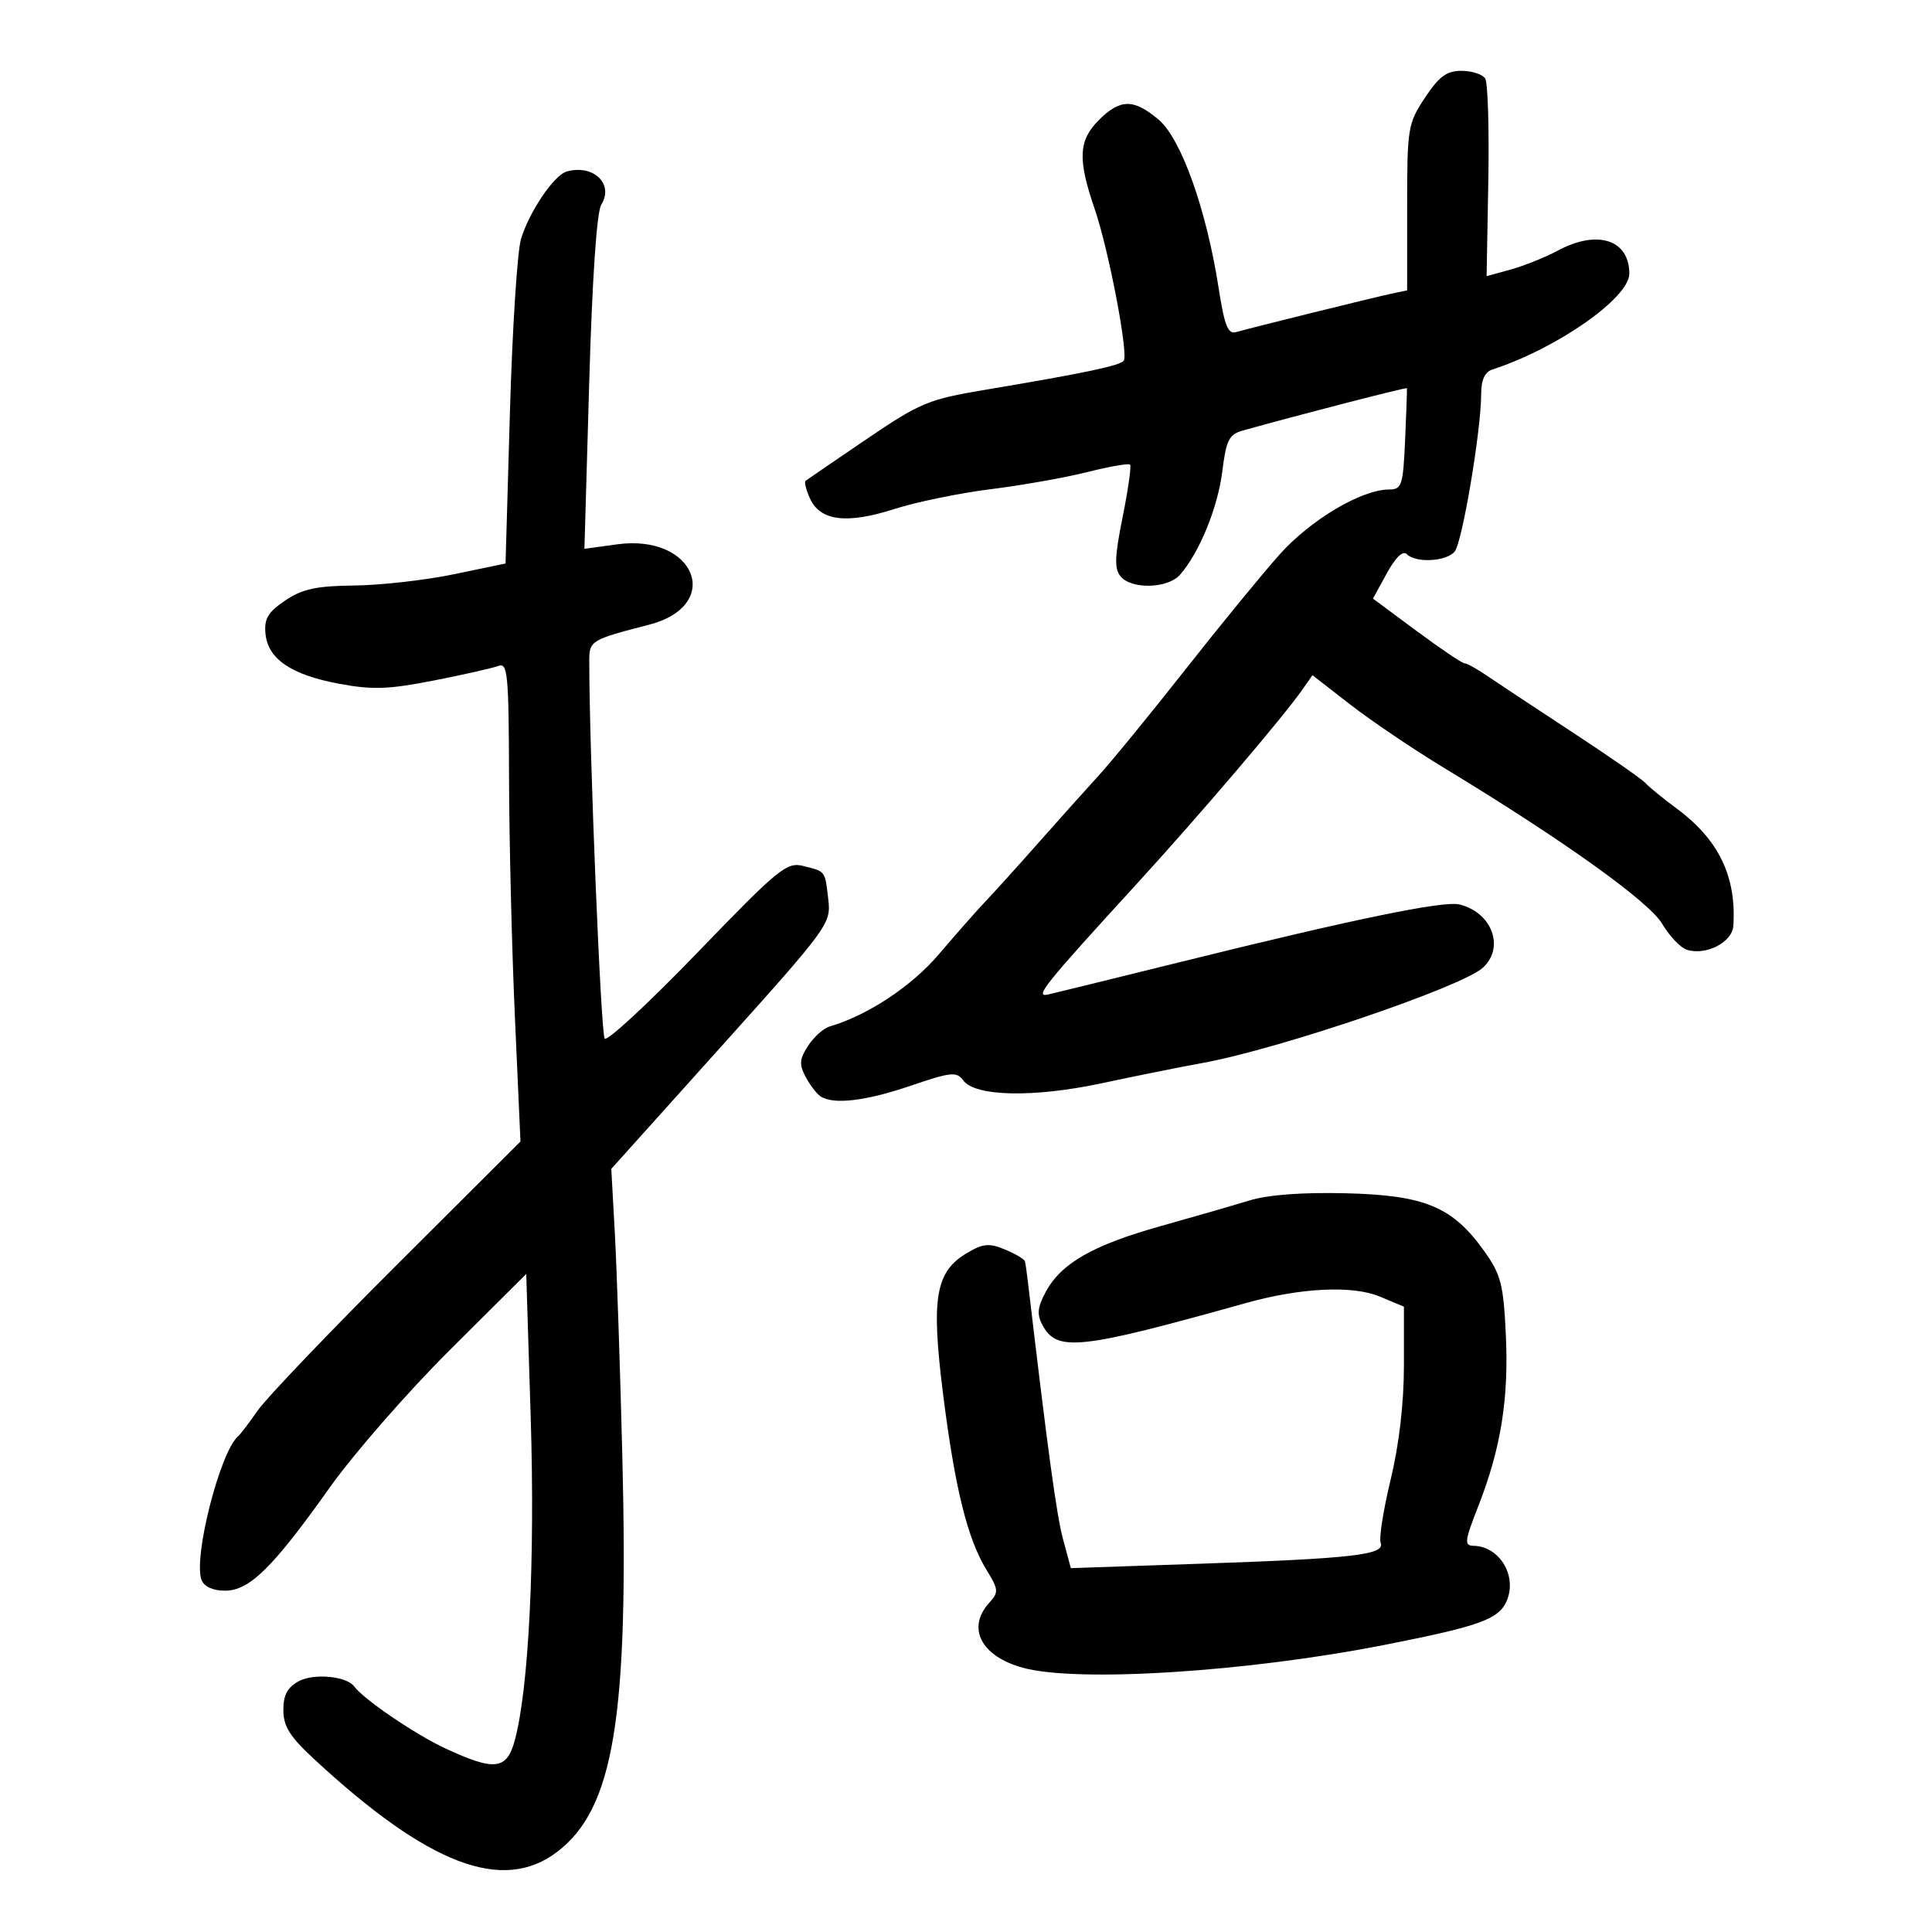 <svg xmlns="http://www.w3.org/2000/svg" width="300" height="300" viewBox="0 0 300 300" version="1.1">
	<path d="M 221.264 15.177 C 218.605 19.195, 218.500 19.842, 218.500 32.221 L 218.500 45.087 216 45.616 C 213.291 46.189, 194.492 50.841, 191.931 51.572 C 190.674 51.931, 190.135 50.562, 189.223 44.694 C 187.329 32.514, 183.407 21.520, 179.902 18.571 C 176.033 15.315, 173.943 15.330, 170.636 18.636 C 167.457 21.816, 167.321 24.713, 169.987 32.462 C 172.135 38.704, 175.228 54.822, 174.503 55.995 C 174.031 56.758, 168.429 57.939, 153 60.525 C 144.130 62.012, 142.904 62.522, 134.500 68.227 C 129.550 71.588, 125.314 74.484, 125.088 74.664 C 124.861 74.844, 125.169 76.076, 125.774 77.402 C 127.365 80.896, 131.453 81.411, 138.845 79.050 C 142.306 77.944, 149.045 76.555, 153.819 75.964 C 158.594 75.373, 165.329 74.180, 168.786 73.314 C 172.243 72.448, 175.254 71.921, 175.476 72.143 C 175.698 72.365, 175.179 76.027, 174.323 80.280 C 173.079 86.459, 173.015 88.313, 174.006 89.507 C 175.705 91.555, 181.340 91.398, 183.229 89.250 C 186.224 85.843, 189.091 78.846, 189.792 73.233 C 190.408 68.304, 190.835 67.454, 193.001 66.848 C 201.914 64.354, 218.409 60.101, 218.466 60.282 C 218.503 60.402, 218.378 63.987, 218.188 68.250 C 217.868 75.427, 217.681 76.001, 215.671 76.010 C 211.389 76.029, 203.497 80.722, 198.686 86.109 C 196.038 89.074, 189.446 97.125, 184.036 104 C 178.627 110.875, 172.552 118.300, 170.538 120.500 C 168.523 122.700, 164.315 127.396, 161.187 130.936 C 158.059 134.475, 154.375 138.553, 153 139.997 C 151.625 141.441, 148.385 145.116, 145.800 148.163 C 141.582 153.134, 134.709 157.679, 128.808 159.399 C 127.878 159.671, 126.383 161.012, 125.487 162.379 C 124.146 164.426, 124.074 165.276, 125.079 167.183 C 125.750 168.457, 126.795 169.831, 127.400 170.235 C 129.400 171.571, 134.407 170.980, 141.464 168.576 C 147.686 166.457, 148.550 166.369, 149.564 167.757 C 151.408 170.278, 160.515 170.468, 171.085 168.204 C 176.263 167.095, 183.318 165.677, 186.763 165.052 C 198.537 162.917, 226.943 153.266, 230.242 150.281 C 233.693 147.158, 231.708 141.718, 226.654 140.449 C 224.176 139.827, 210.343 142.680, 183 149.452 C 172.825 151.973, 163.700 154.213, 162.722 154.431 C 160.573 154.910, 162.122 152.978, 176.423 137.346 C 186.257 126.596, 199.150 111.480, 202.209 107.113 L 203.797 104.845 209.692 109.422 C 212.934 111.940, 219.485 116.362, 224.250 119.250 C 242.676 130.416, 256.058 139.984, 258.106 143.456 C 259.228 145.356, 260.953 147.168, 261.941 147.481 C 264.895 148.419, 268.982 146.318, 269.151 143.775 C 269.657 136.132, 266.881 130.372, 260.370 125.561 C 258.242 123.988, 256.050 122.200, 255.500 121.586 C 254.950 120.973, 249.775 117.376, 244 113.594 C 238.225 109.811, 232.281 105.880, 230.790 104.858 C 229.300 103.836, 227.780 103, 227.413 103 C 227.045 103, 223.695 100.739, 219.968 97.976 L 213.192 92.953 215.344 89.024 C 216.706 86.537, 217.845 85.445, 218.448 86.048 C 219.859 87.459, 224.588 87.202, 225.880 85.644 C 227.060 84.223, 229.984 66.862, 229.994 61.219 C 229.998 58.980, 230.556 57.757, 231.750 57.370 C 241.749 54.129, 253 46.255, 253 42.499 C 253 37.218, 248.058 35.613, 241.924 38.901 C 239.973 39.947, 236.681 41.270, 234.608 41.843 L 230.839 42.883 231.104 28.144 C 231.250 20.038, 231.034 12.864, 230.625 12.203 C 230.216 11.541, 228.565 11, 226.955 11 C 224.628 11, 223.462 11.855, 221.264 15.177 M 88 26.631 C 86.035 27.182, 82.219 32.812, 80.903 37.102 C 80.329 38.971, 79.554 51.075, 79.180 64 L 78.500 87.500 70.500 89.166 C 66.100 90.082, 59.153 90.869, 55.062 90.916 C 49.096 90.983, 46.963 91.445, 44.285 93.250 C 41.606 95.055, 41.001 96.074, 41.223 98.401 C 41.599 102.337, 45.219 104.790, 52.707 106.183 C 57.833 107.136, 60.345 107.048, 67.353 105.671 C 72.006 104.757, 76.530 103.734, 77.406 103.398 C 78.827 102.852, 79.005 104.725, 79.043 120.643 C 79.066 130.464, 79.476 147.220, 79.952 157.877 L 80.818 177.255 61.647 196.377 C 51.103 206.895, 41.378 217.075, 40.036 219 C 38.694 220.925, 37.326 222.725, 36.996 223 C 34.193 225.335, 29.970 241.874, 31.295 245.327 C 31.698 246.376, 33.055 247, 34.935 247 C 38.744 247, 42.363 243.435, 51.216 230.962 C 54.910 225.758, 63.283 216.171, 69.823 209.658 L 81.714 197.816 82.409 220.158 C 83.095 242.234, 82.111 262.159, 79.937 270.235 C 78.696 274.841, 76.816 275.058, 69.134 271.483 C 64.435 269.295, 56.466 263.871, 54.990 261.855 C 53.835 260.278, 48.752 259.795, 46.423 261.041 C 44.635 261.998, 44 263.176, 44 265.532 C 44 268.058, 44.993 269.647, 48.750 273.128 C 66.523 289.599, 78.063 294.003, 86.528 287.547 C 95.330 280.833, 97.649 266.710, 96.633 226 C 96.297 212.525, 95.774 197, 95.472 191.500 L 94.922 181.500 111.994 162.500 C 128.683 143.925, 129.055 143.414, 128.617 139.667 C 128.087 135.145, 128.241 135.350, 124.722 134.466 C 122.157 133.822, 120.921 134.834, 108.303 147.914 C 100.798 155.693, 94.316 161.707, 93.899 161.279 C 93.303 160.667, 91.500 116.544, 91.500 102.583 C 91.500 99.488, 91.776 99.322, 100.753 97.015 C 112.399 94.021, 107.990 82.851, 95.823 84.524 L 90.748 85.222 91.493 59.407 C 91.957 43.323, 92.661 32.914, 93.361 31.793 C 95.373 28.572, 92.149 25.469, 88 26.631 M 194 186.412 C 191.525 187.171, 185.342 188.956, 180.260 190.380 C 169.740 193.327, 164.794 196.150, 162.400 200.571 C 161.096 202.980, 160.980 204.094, 161.861 205.740 C 164.120 209.961, 167.530 209.594, 193.500 202.328 C 201.989 199.953, 210.034 199.566, 214.250 201.329 L 218 202.898 218 212.062 C 218 217.889, 217.250 224.328, 215.942 229.741 C 214.810 234.423, 214.111 238.848, 214.390 239.574 C 215.102 241.428, 210.136 242.003, 186.389 242.814 L 166.279 243.500 165.066 239 C 164.063 235.277, 162.728 225.491, 159.607 199 C 159.446 197.625, 159.243 196.217, 159.157 195.871 C 159.070 195.526, 157.679 194.695, 156.064 194.027 C 153.592 193.003, 152.663 193.086, 150.175 194.556 C 145.242 197.470, 144.556 201.522, 146.449 216.544 C 148.286 231.113, 150.227 238.952, 153.200 243.798 C 155.067 246.842, 155.098 247.234, 153.611 248.877 C 150.074 252.785, 152.320 257.162, 158.784 258.957 C 167.207 261.296, 193.533 259.638, 215 255.416 C 230.048 252.456, 232.898 251.400, 234.056 248.353 C 235.518 244.507, 232.751 240.106, 228.824 240.032 C 227.333 240.004, 227.413 239.325, 229.548 233.877 C 233.063 224.909, 234.301 217.188, 233.825 207.221 C 233.451 199.390, 233.065 197.906, 230.451 194.246 C 225.553 187.385, 221.255 185.591, 209 185.290 C 202.217 185.124, 196.907 185.521, 194 186.412" stroke="none" fill="black" fill-rule="evenodd"/>
</svg>
